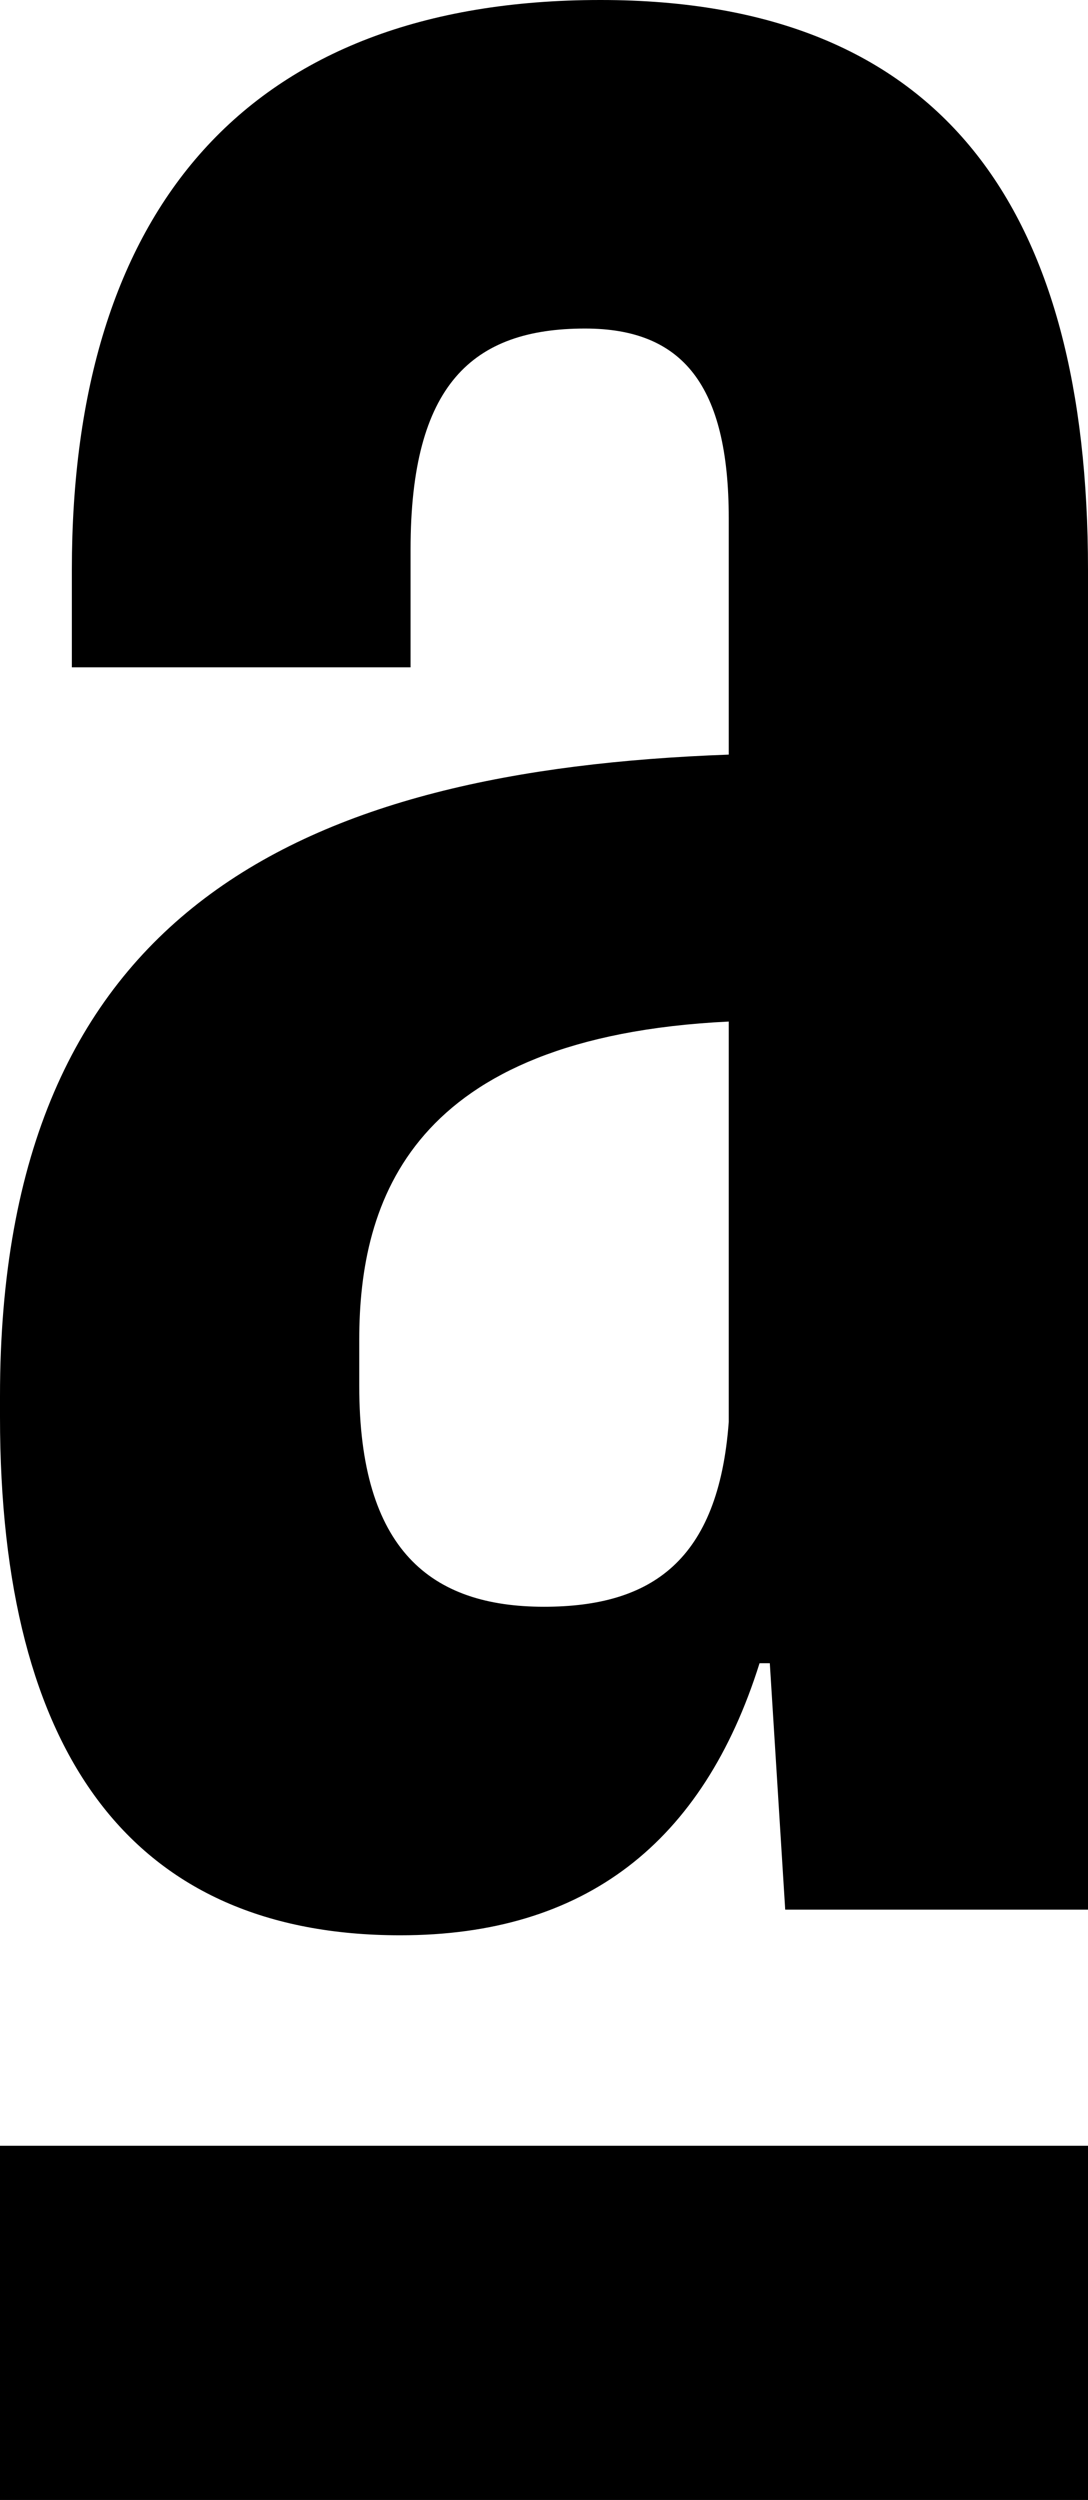 <svg width="6.36" height="14.61" viewBox="0.9 -35.76 6.36 14.61" xmlns="http://www.w3.org/2000/svg"><path d="M0.9 -27.6L0.9 -27.48C0.9 -25.5 1.68 -24.45 3.24 -24.45C4.32 -24.45 5.01 -24.99 5.34 -26.04L5.4 -26.04L5.49 -24.6L7.26 -24.6L7.26 -32.43C7.26 -34.53 6.42 -35.76 4.41 -35.76C2.34 -35.76 1.32 -34.53 1.32 -32.43L1.32 -31.86L3.3 -31.86L3.3 -32.55C3.3 -33.51 3.66 -33.84 4.32 -33.84C4.89 -33.84 5.16 -33.51 5.16 -32.73L5.16 -31.35C2.67 -31.26 0.9 -30.45 0.9 -27.6ZM0.9 -23.22L0.9 -21.15L7.26 -21.15L7.26 -23.22ZM3 -27.93C3 -28.74 3.3 -29.7 5.16 -29.79L5.16 -27.45C5.1 -26.64 4.71 -26.37 4.08 -26.37C3.42 -26.37 3 -26.7 3 -27.66ZM3 -27.93"></path></svg>